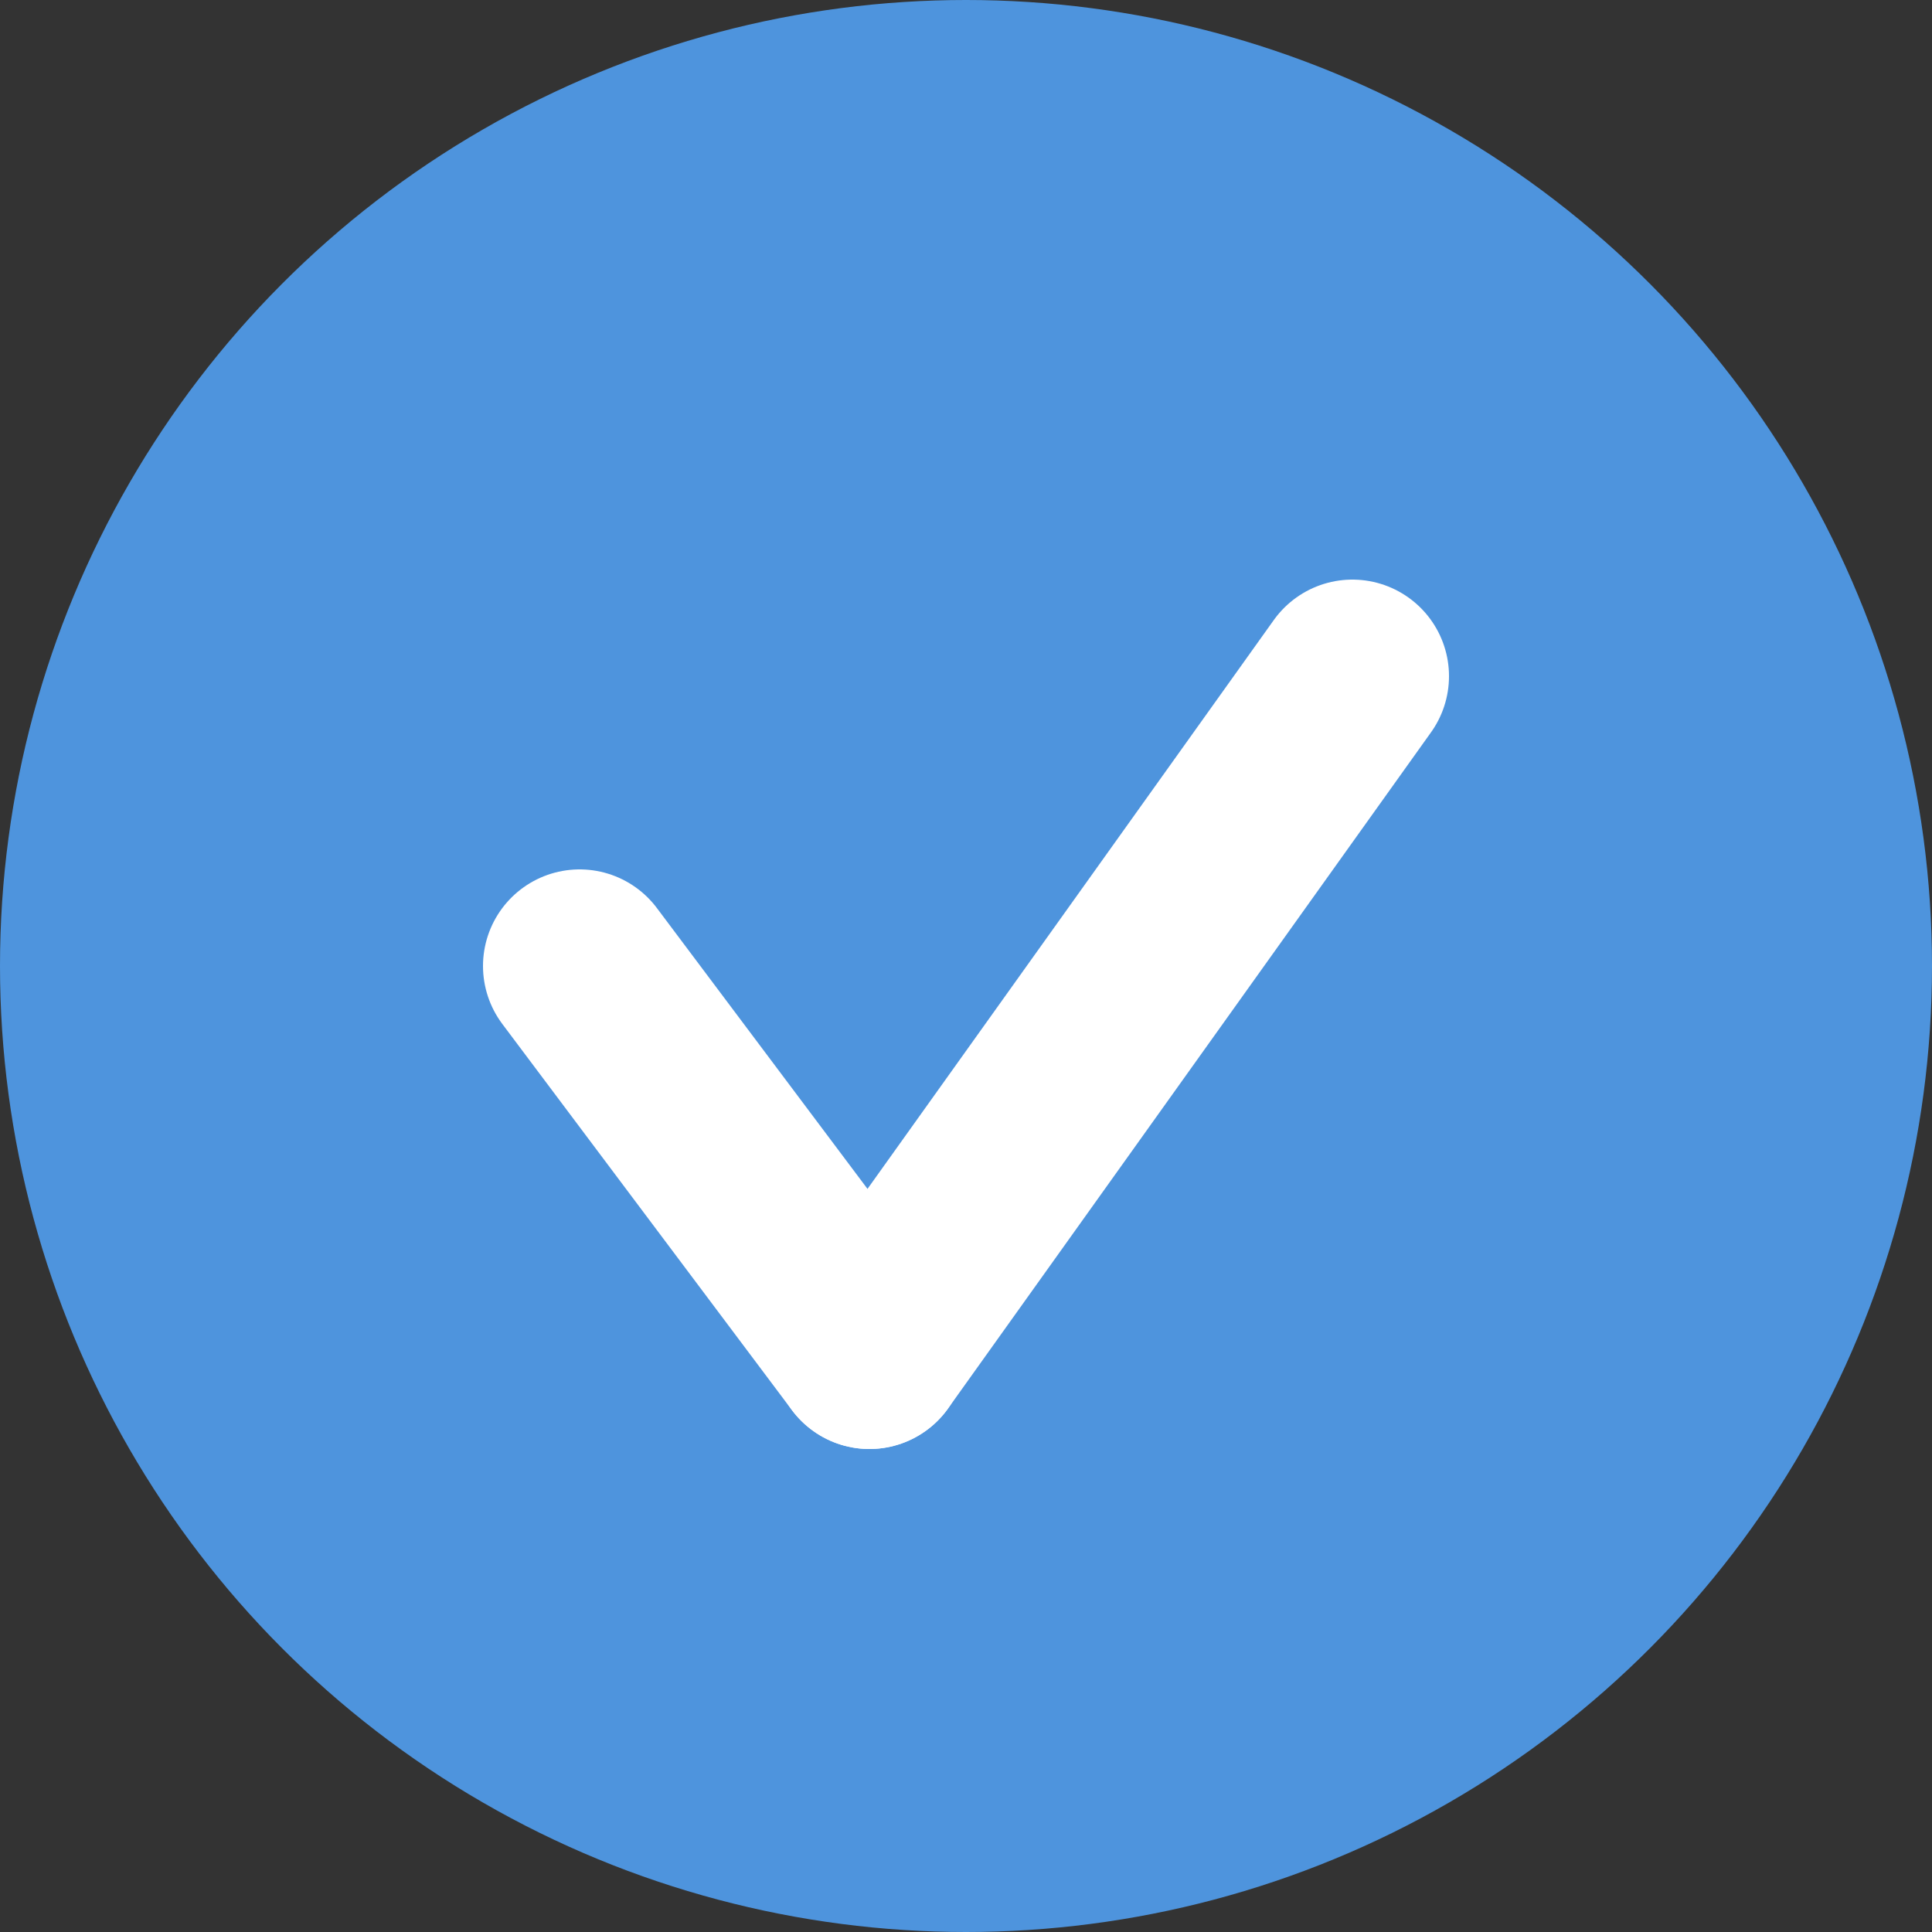 <svg xmlns="http://www.w3.org/2000/svg" width="20" height="20" viewBox="0 0 20 20"><rect x="0" y="0" width="20" height="20" fill="#333333" stroke="none"/><circle cx="10" cy="10" r="10" fill="#4e94dd"/><line x2="3" y2="4" transform="translate(6 10)" fill="none" stroke="#fff" stroke-linecap="round" stroke-width="2"/><line x1="5" y2="7" transform="translate(9 7)" fill="none" stroke="#fff" stroke-linecap="round" stroke-width="2"/></svg>